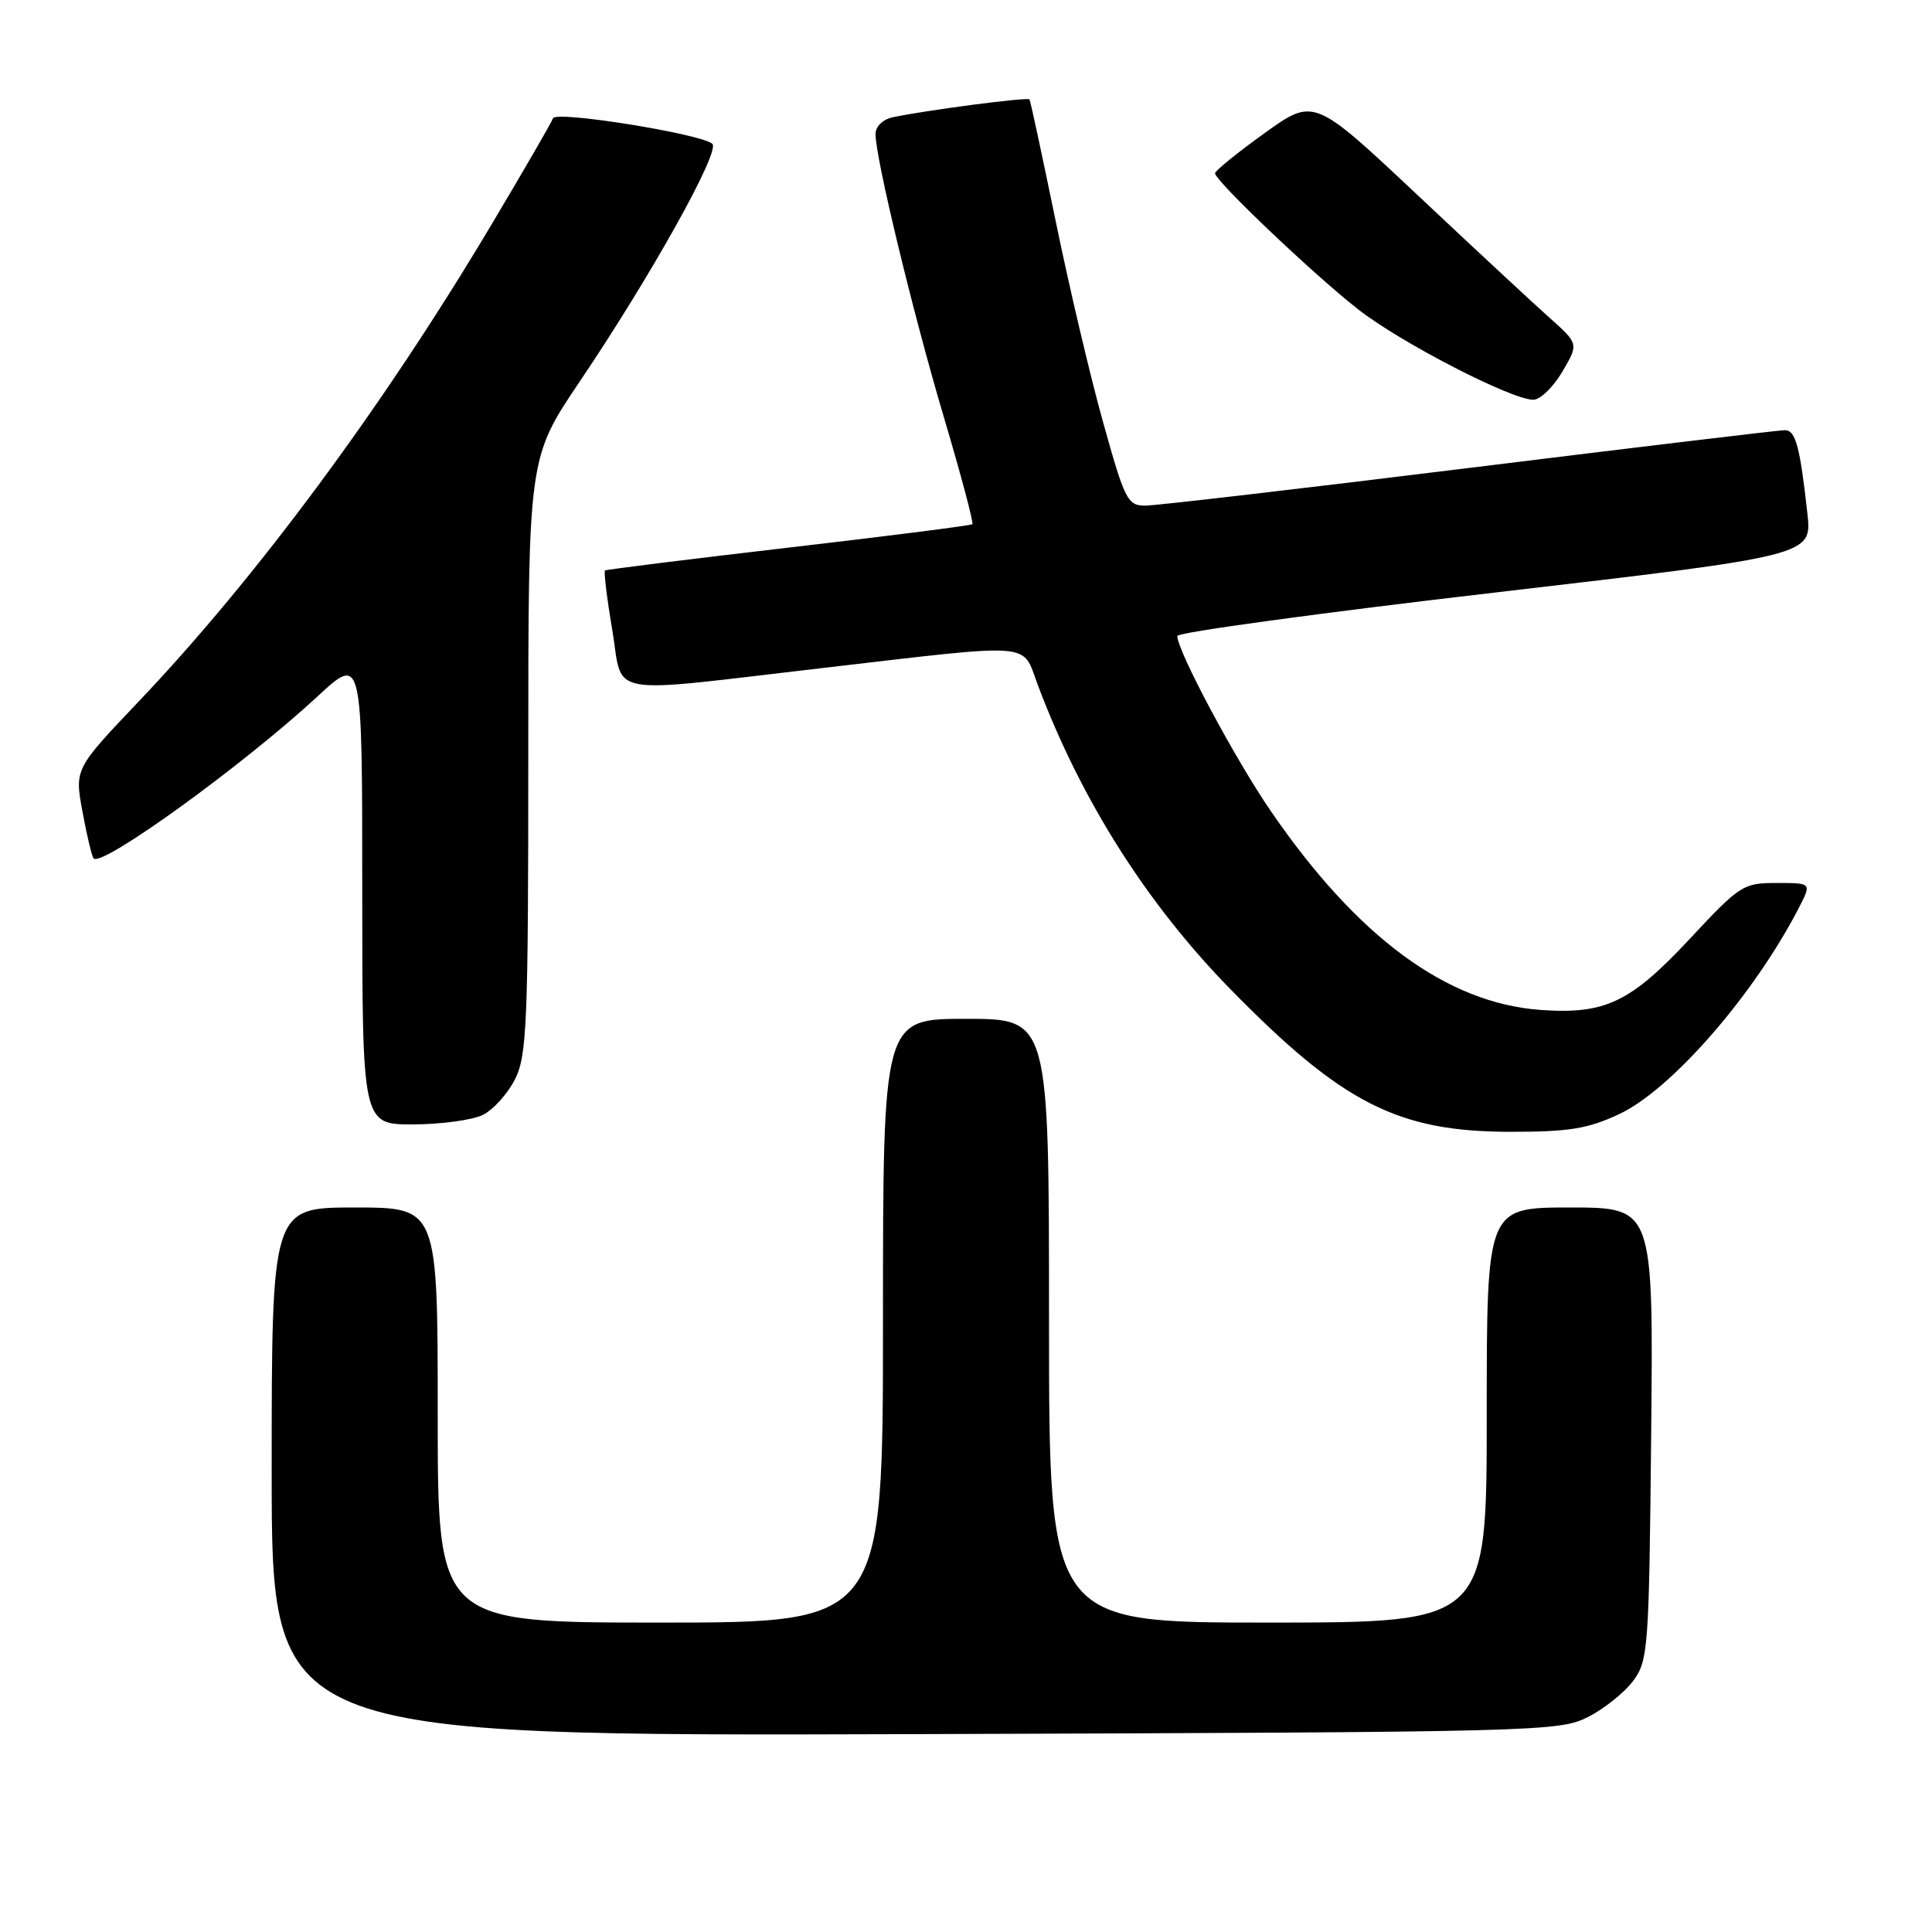 <?xml version="1.0" encoding="UTF-8" standalone="no"?>
<!DOCTYPE svg PUBLIC "-//W3C//DTD SVG 1.1//EN" "http://www.w3.org/Graphics/SVG/1.1/DTD/svg11.dtd" >
<svg xmlns="http://www.w3.org/2000/svg" xmlns:xlink="http://www.w3.org/1999/xlink" version="1.1" viewBox="0 0 256 256">
 <g >
 <path fill="currentColor"
d=" M 210.44 227.50 C 212.60 226.40 215.30 224.23 216.44 222.68 C 218.40 220.00 218.51 218.34 218.79 189.93 C 219.08 160.00 219.08 160.00 208.04 160.00 C 197.00 160.00 197.00 160.00 197.00 187.50 C 197.00 215.00 197.00 215.00 168.00 215.00 C 139.00 215.00 139.00 215.00 139.00 175.00 C 139.00 135.00 139.00 135.00 128.00 135.00 C 117.00 135.00 117.00 135.00 117.00 175.00 C 117.00 215.00 117.00 215.00 87.50 215.00 C 58.00 215.00 58.00 215.00 58.00 187.50 C 58.00 160.00 58.00 160.00 47.00 160.00 C 36.00 160.00 36.00 160.00 36.00 195.03 C 36.00 230.05 36.00 230.05 121.25 229.78 C 204.23 229.51 206.60 229.45 210.44 227.50 Z  M 214.52 147.64 C 221.45 144.42 232.45 131.78 238.38 120.25 C 240.05 117.00 240.05 117.00 235.43 117.00 C 230.97 117.00 230.57 117.26 223.87 124.44 C 216.01 132.85 212.68 134.43 204.13 133.82 C 191.72 132.92 179.89 124.21 168.44 107.55 C 163.66 100.59 156.00 86.26 156.00 84.27 C 156.00 83.80 174.92 81.21 198.05 78.52 C 240.10 73.62 240.10 73.62 239.49 68.06 C 238.51 59.16 237.93 57.00 236.50 57.00 C 235.76 57.00 216.95 59.25 194.70 62.00 C 172.44 64.75 153.11 67.00 151.74 67.00 C 149.41 67.00 149.03 66.25 146.15 55.89 C 144.44 49.78 141.61 37.74 139.85 29.14 C 138.08 20.54 136.54 13.35 136.41 13.17 C 136.17 12.84 122.50 14.63 118.25 15.55 C 116.97 15.83 116.00 16.78 116.01 17.77 C 116.03 21.02 120.97 41.49 125.08 55.32 C 127.34 62.93 129.03 69.29 128.84 69.46 C 128.65 69.63 117.70 71.03 104.50 72.56 C 91.30 74.10 80.35 75.46 80.17 75.59 C 79.99 75.72 80.41 79.24 81.12 83.41 C 82.64 92.48 79.61 91.93 109.05 88.51 C 137.54 85.20 135.36 85.03 137.51 90.75 C 143.25 106.02 151.99 119.81 163.13 131.17 C 177.86 146.19 185.22 149.94 200.00 149.97 C 207.88 149.98 210.36 149.58 214.52 147.64 Z  M 64.00 147.72 C 65.38 147.03 67.29 144.90 68.25 142.99 C 69.82 139.84 70.00 135.61 70.00 100.08 C 70.00 60.67 70.00 60.67 76.80 50.58 C 86.21 36.64 95.47 20.05 94.39 19.06 C 92.95 17.74 73.62 14.64 73.28 15.67 C 73.10 16.19 69.36 22.66 64.95 30.05 C 50.68 53.99 33.90 76.64 18.34 92.99 C 9.88 101.89 9.88 101.89 10.94 107.61 C 11.52 110.75 12.18 113.52 12.41 113.75 C 13.56 114.90 32.23 101.38 42.04 92.31 C 48.00 86.78 48.00 86.78 48.00 117.89 C 48.00 149.00 48.00 149.00 54.75 148.99 C 58.46 148.98 62.62 148.41 64.00 147.72 Z  M 207.00 49.28 C 209.19 45.56 209.19 45.56 205.35 42.13 C 203.23 40.25 195.34 32.91 187.80 25.82 C 174.10 12.94 174.10 12.94 167.55 17.65 C 163.95 20.24 161.00 22.63 161.00 22.96 C 161.00 23.96 174.16 36.47 180.00 41.02 C 185.62 45.41 200.18 52.92 203.15 52.97 C 204.06 52.99 205.79 51.33 207.00 49.28 Z "/>
</g>
</svg>